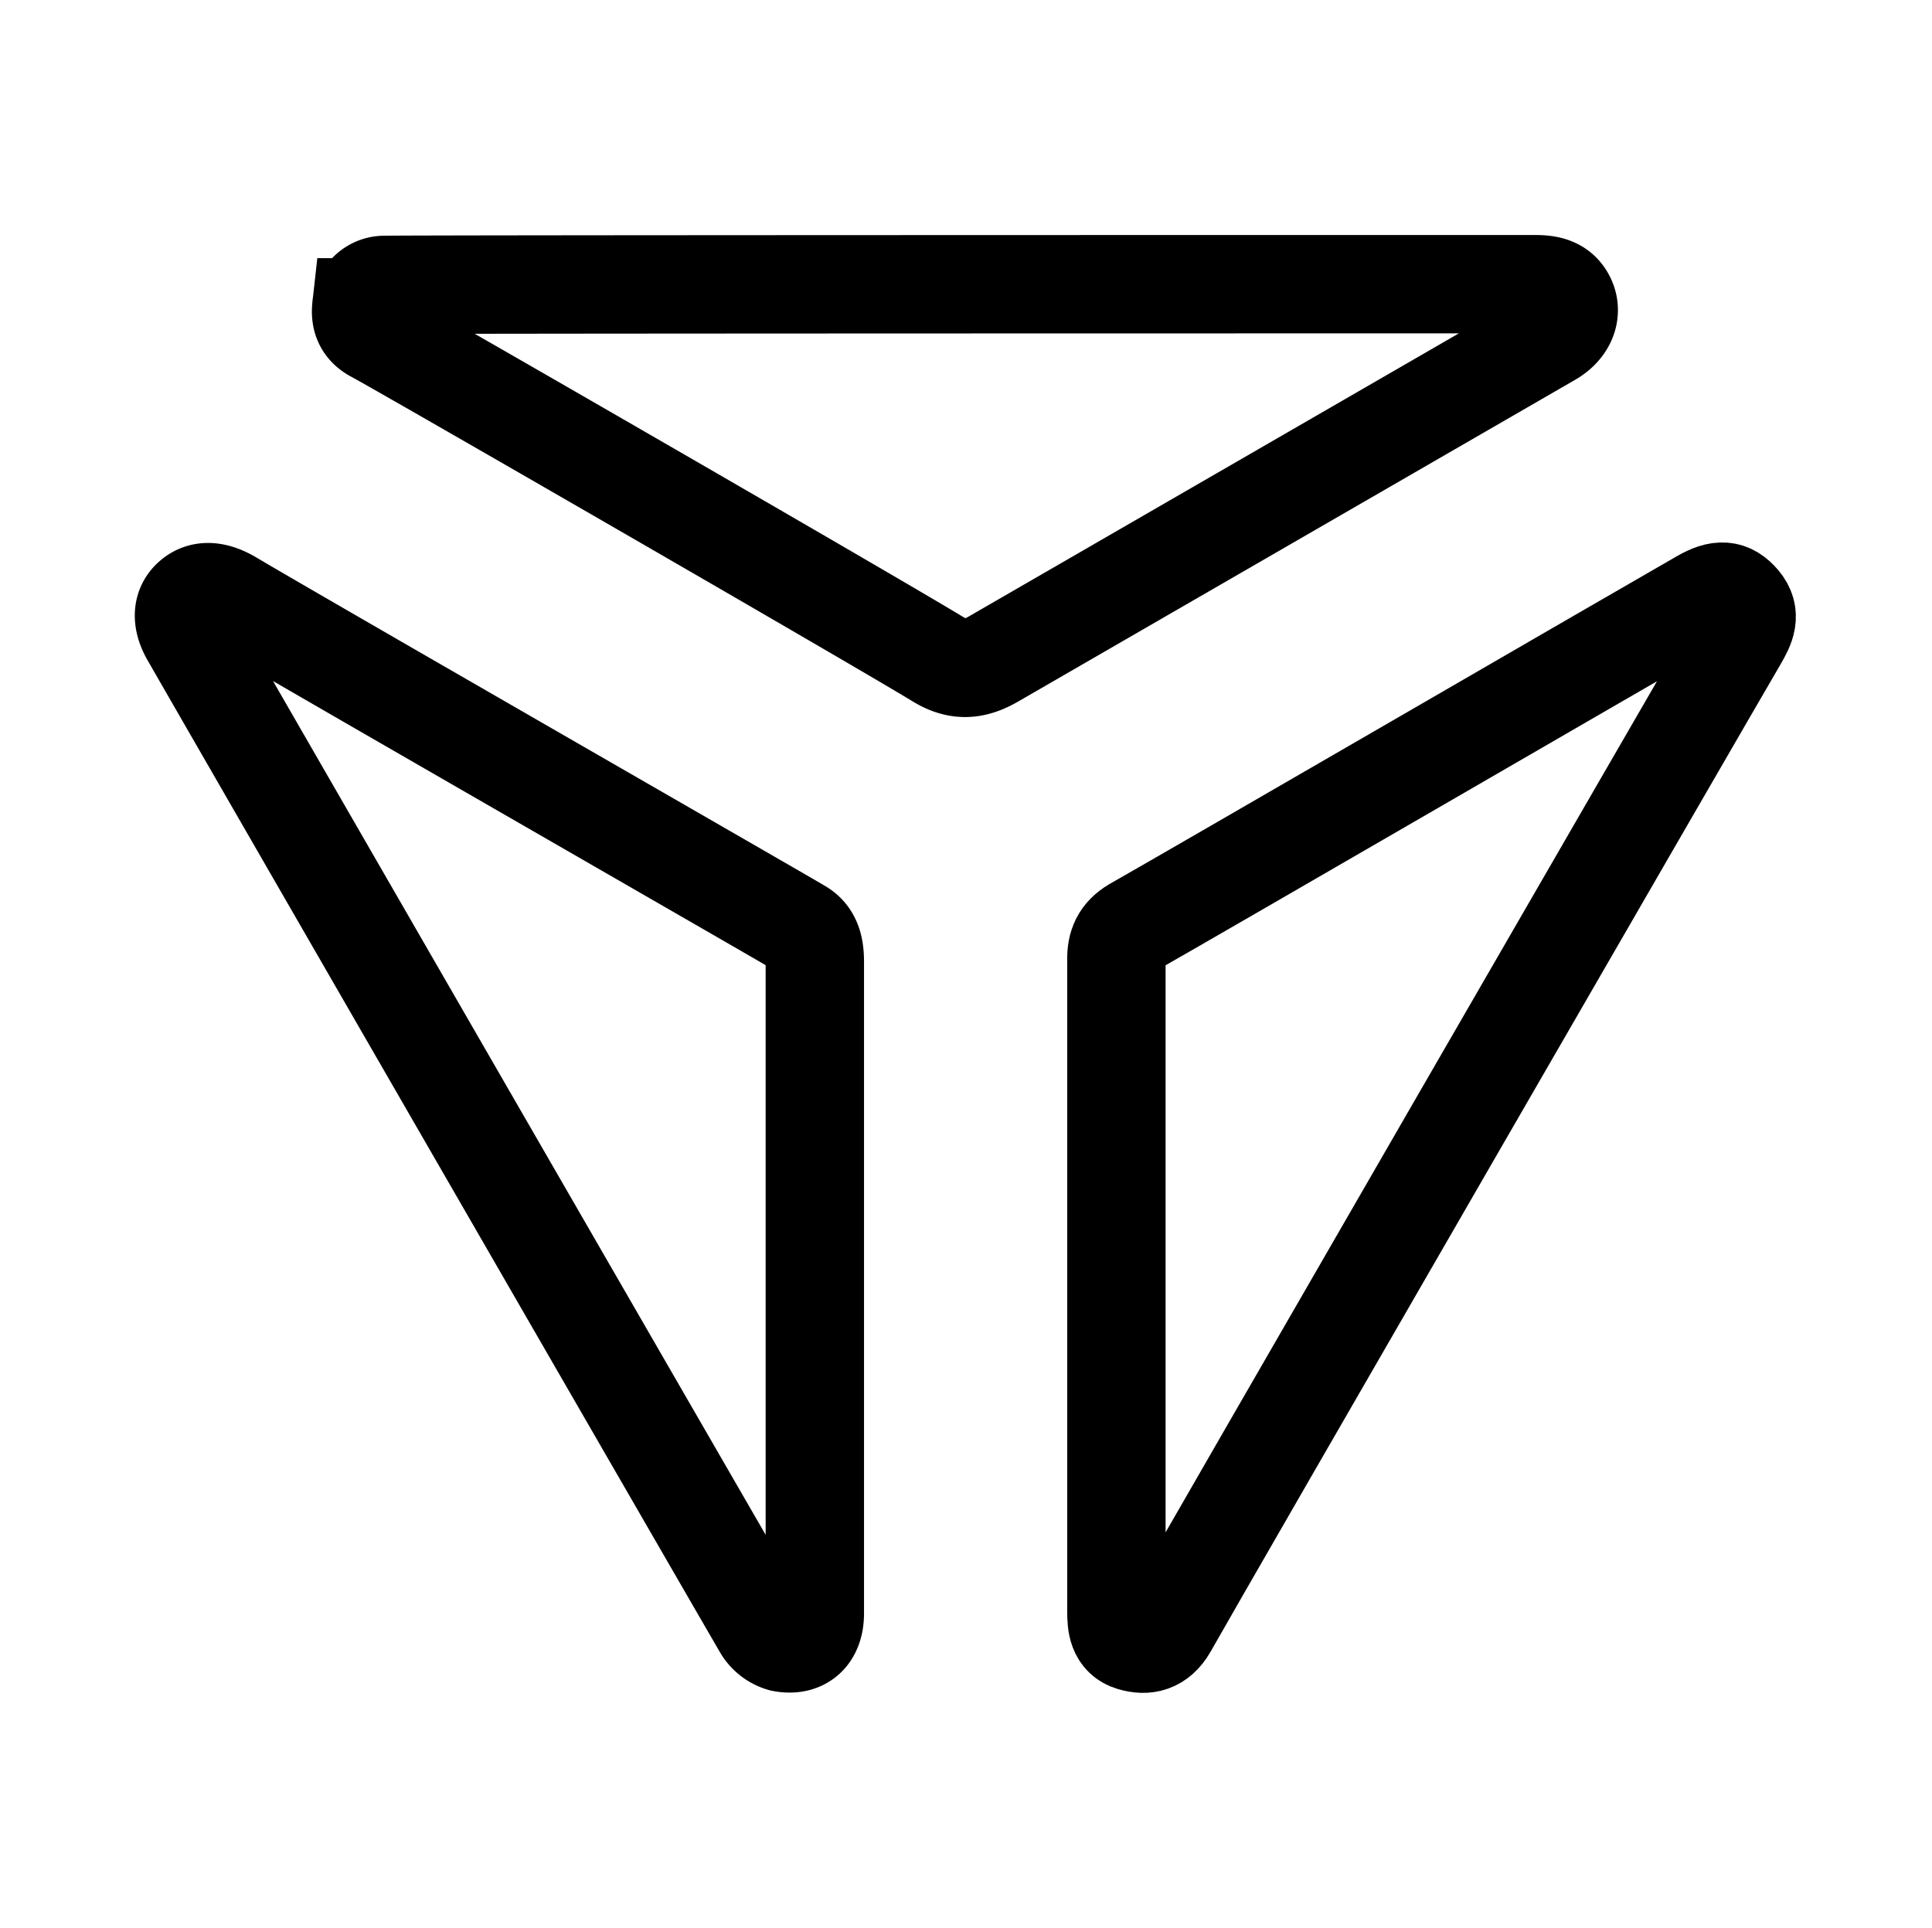 <svg id="Layer_1" data-name="Layer 1" xmlns="http://www.w3.org/2000/svg" viewBox="0 0 501 500"><defs><style>.cls-1{fill:none;stroke:#000;stroke-miterlimit:10;stroke-width:25.51px;}</style></defs><path class="cls-1" d="M211.3,418.4c0,5.6-3.1,8.6-8.5,7.6a8.6,8.6,0,0,1-5-3.8C186.5,402.8,57.4,179,49.4,165c-2-3.4-2.6-7.2.3-9.8s6.6-1.8,10.2.3c13.7,8.2,139.9,80.7,147.5,85.2,3.3,1.9,3.9,5.2,3.9,8.8Z"/><path class="cls-1" d="M289.5,249.1c-.1-4,1.1-6.7,4.6-8.8,12.6-7.1,131.9-76.3,147.1-85,4.7-2.7,7.4-2.5,10.2.8s1.3,6.3-.6,9.6c-8.1,13.8-137.9,238.5-148,256.4-2.4,4.1-5.6,4.8-9.3,3.7s-4-4.5-4-7.9Z"/><path class="cls-1" d="M397.9,73.7c3.3,0,6.5.4,8.2,3.8s.3,7.5-4.1,10L257.8,170.8c-4.8,2.8-9.1,3.5-14.5.2C228.1,161.7,102.6,89.3,97,86.4c-2.9-1.6-3.6-4-3.3-6.7a6,6,0,0,1,5.6-5.8C100.7,73.7,348.7,73.7,397.9,73.7Z"/></svg>